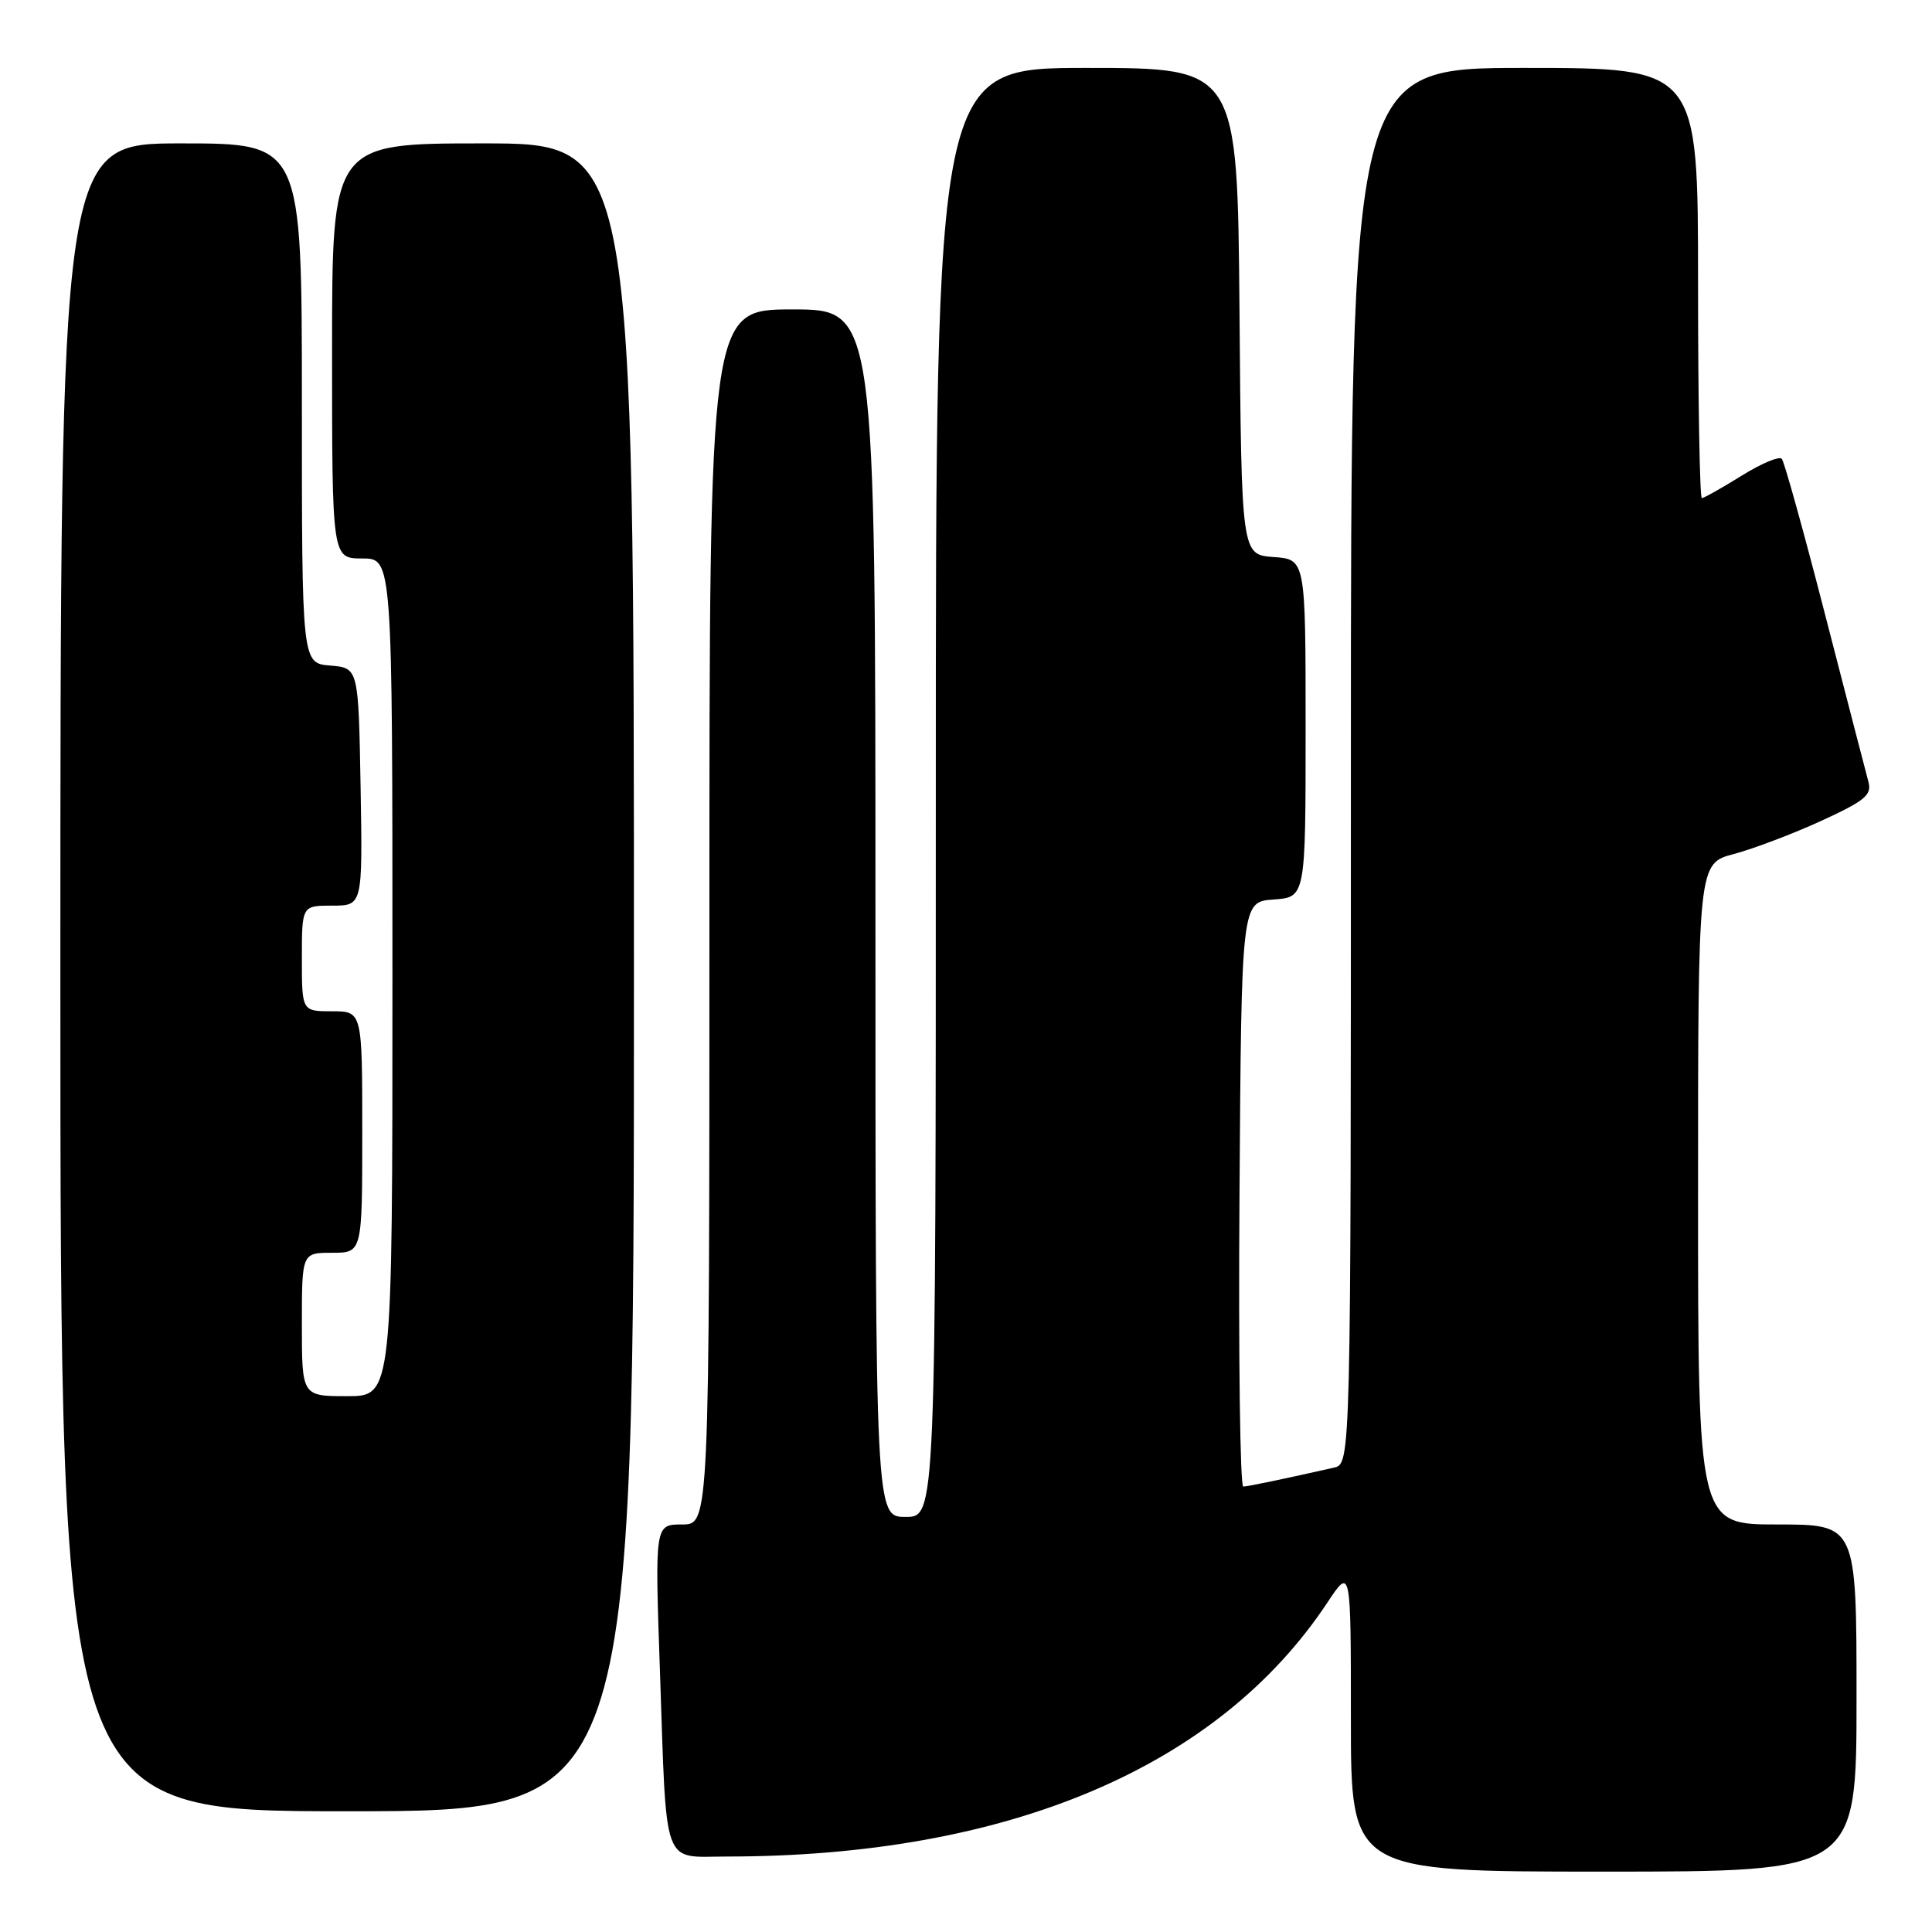<?xml version="1.0" encoding="UTF-8" standalone="no"?>
<!DOCTYPE svg PUBLIC "-//W3C//DTD SVG 1.1//EN" "http://www.w3.org/Graphics/SVG/1.1/DTD/svg11.dtd" >
<svg xmlns="http://www.w3.org/2000/svg" xmlns:xlink="http://www.w3.org/1999/xlink" version="1.1" viewBox="0 0 256 256">
 <g >
 <path fill="currentColor"
d=" M 246.00 225.00 C 246.00 202.00 246.00 202.00 235.50 202.00 C 225.00 202.00 225.00 202.00 225.00 158.21 C 225.00 114.41 225.00 114.41 229.75 113.16 C 232.36 112.46 237.57 110.49 241.32 108.77 C 247.14 106.10 248.06 105.34 247.57 103.57 C 247.26 102.43 244.69 92.50 241.85 81.50 C 239.02 70.50 236.43 61.18 236.10 60.80 C 235.76 60.41 233.36 61.42 230.75 63.05 C 228.14 64.67 225.78 66.00 225.50 66.00 C 225.23 66.00 225.00 53.18 225.00 37.50 C 225.00 9.00 225.00 9.00 202.00 9.00 C 179.00 9.00 179.00 9.00 179.00 101.48 C 179.00 193.96 179.00 193.96 176.75 194.47 C 170.36 195.92 165.42 196.95 164.74 196.98 C 164.32 196.99 164.09 179.56 164.24 158.25 C 164.50 119.50 164.50 119.50 168.75 119.19 C 173.00 118.89 173.00 118.89 173.00 96.50 C 173.00 74.11 173.00 74.11 168.75 73.81 C 164.50 73.50 164.50 73.50 164.24 41.25 C 163.97 9.00 163.97 9.00 143.99 9.00 C 124.00 9.00 124.00 9.00 124.00 105.00 C 124.00 201.00 124.00 201.00 120.00 201.00 C 116.00 201.00 116.00 201.00 116.00 121.00 C 116.00 41.00 116.00 41.00 105.00 41.00 C 94.00 41.00 94.00 41.00 94.00 121.50 C 94.00 202.00 94.00 202.00 90.38 202.00 C 86.77 202.00 86.77 202.00 87.44 221.25 C 88.36 248.02 87.64 246.00 96.33 246.00 C 133.52 245.99 161.42 234.19 175.89 212.34 C 179.00 207.66 179.00 207.66 179.00 227.83 C 179.00 248.00 179.00 248.00 212.50 248.00 C 246.00 248.00 246.00 248.00 246.00 225.00 Z  M 84.00 129.50 C 84.00 19.00 84.00 19.00 64.00 19.00 C 44.00 19.00 44.00 19.00 44.00 46.50 C 44.00 74.00 44.00 74.00 48.00 74.00 C 52.00 74.00 52.00 74.00 52.00 129.50 C 52.00 185.00 52.00 185.00 46.00 185.00 C 40.00 185.00 40.00 185.00 40.00 175.50 C 40.00 166.00 40.00 166.00 44.00 166.00 C 48.00 166.00 48.00 166.00 48.00 150.00 C 48.00 134.00 48.00 134.00 44.00 134.00 C 40.00 134.00 40.00 134.00 40.00 127.00 C 40.00 120.00 40.00 120.00 44.03 120.00 C 48.05 120.00 48.05 120.00 47.78 104.25 C 47.50 88.50 47.50 88.50 43.75 88.19 C 40.00 87.88 40.00 87.88 40.00 53.44 C 40.00 19.00 40.00 19.00 24.00 19.00 C 8.00 19.00 8.00 19.00 8.00 129.50 C 8.00 240.00 8.00 240.00 46.00 240.00 C 84.00 240.00 84.00 240.00 84.00 129.50 Z "/>
</g>
</svg>